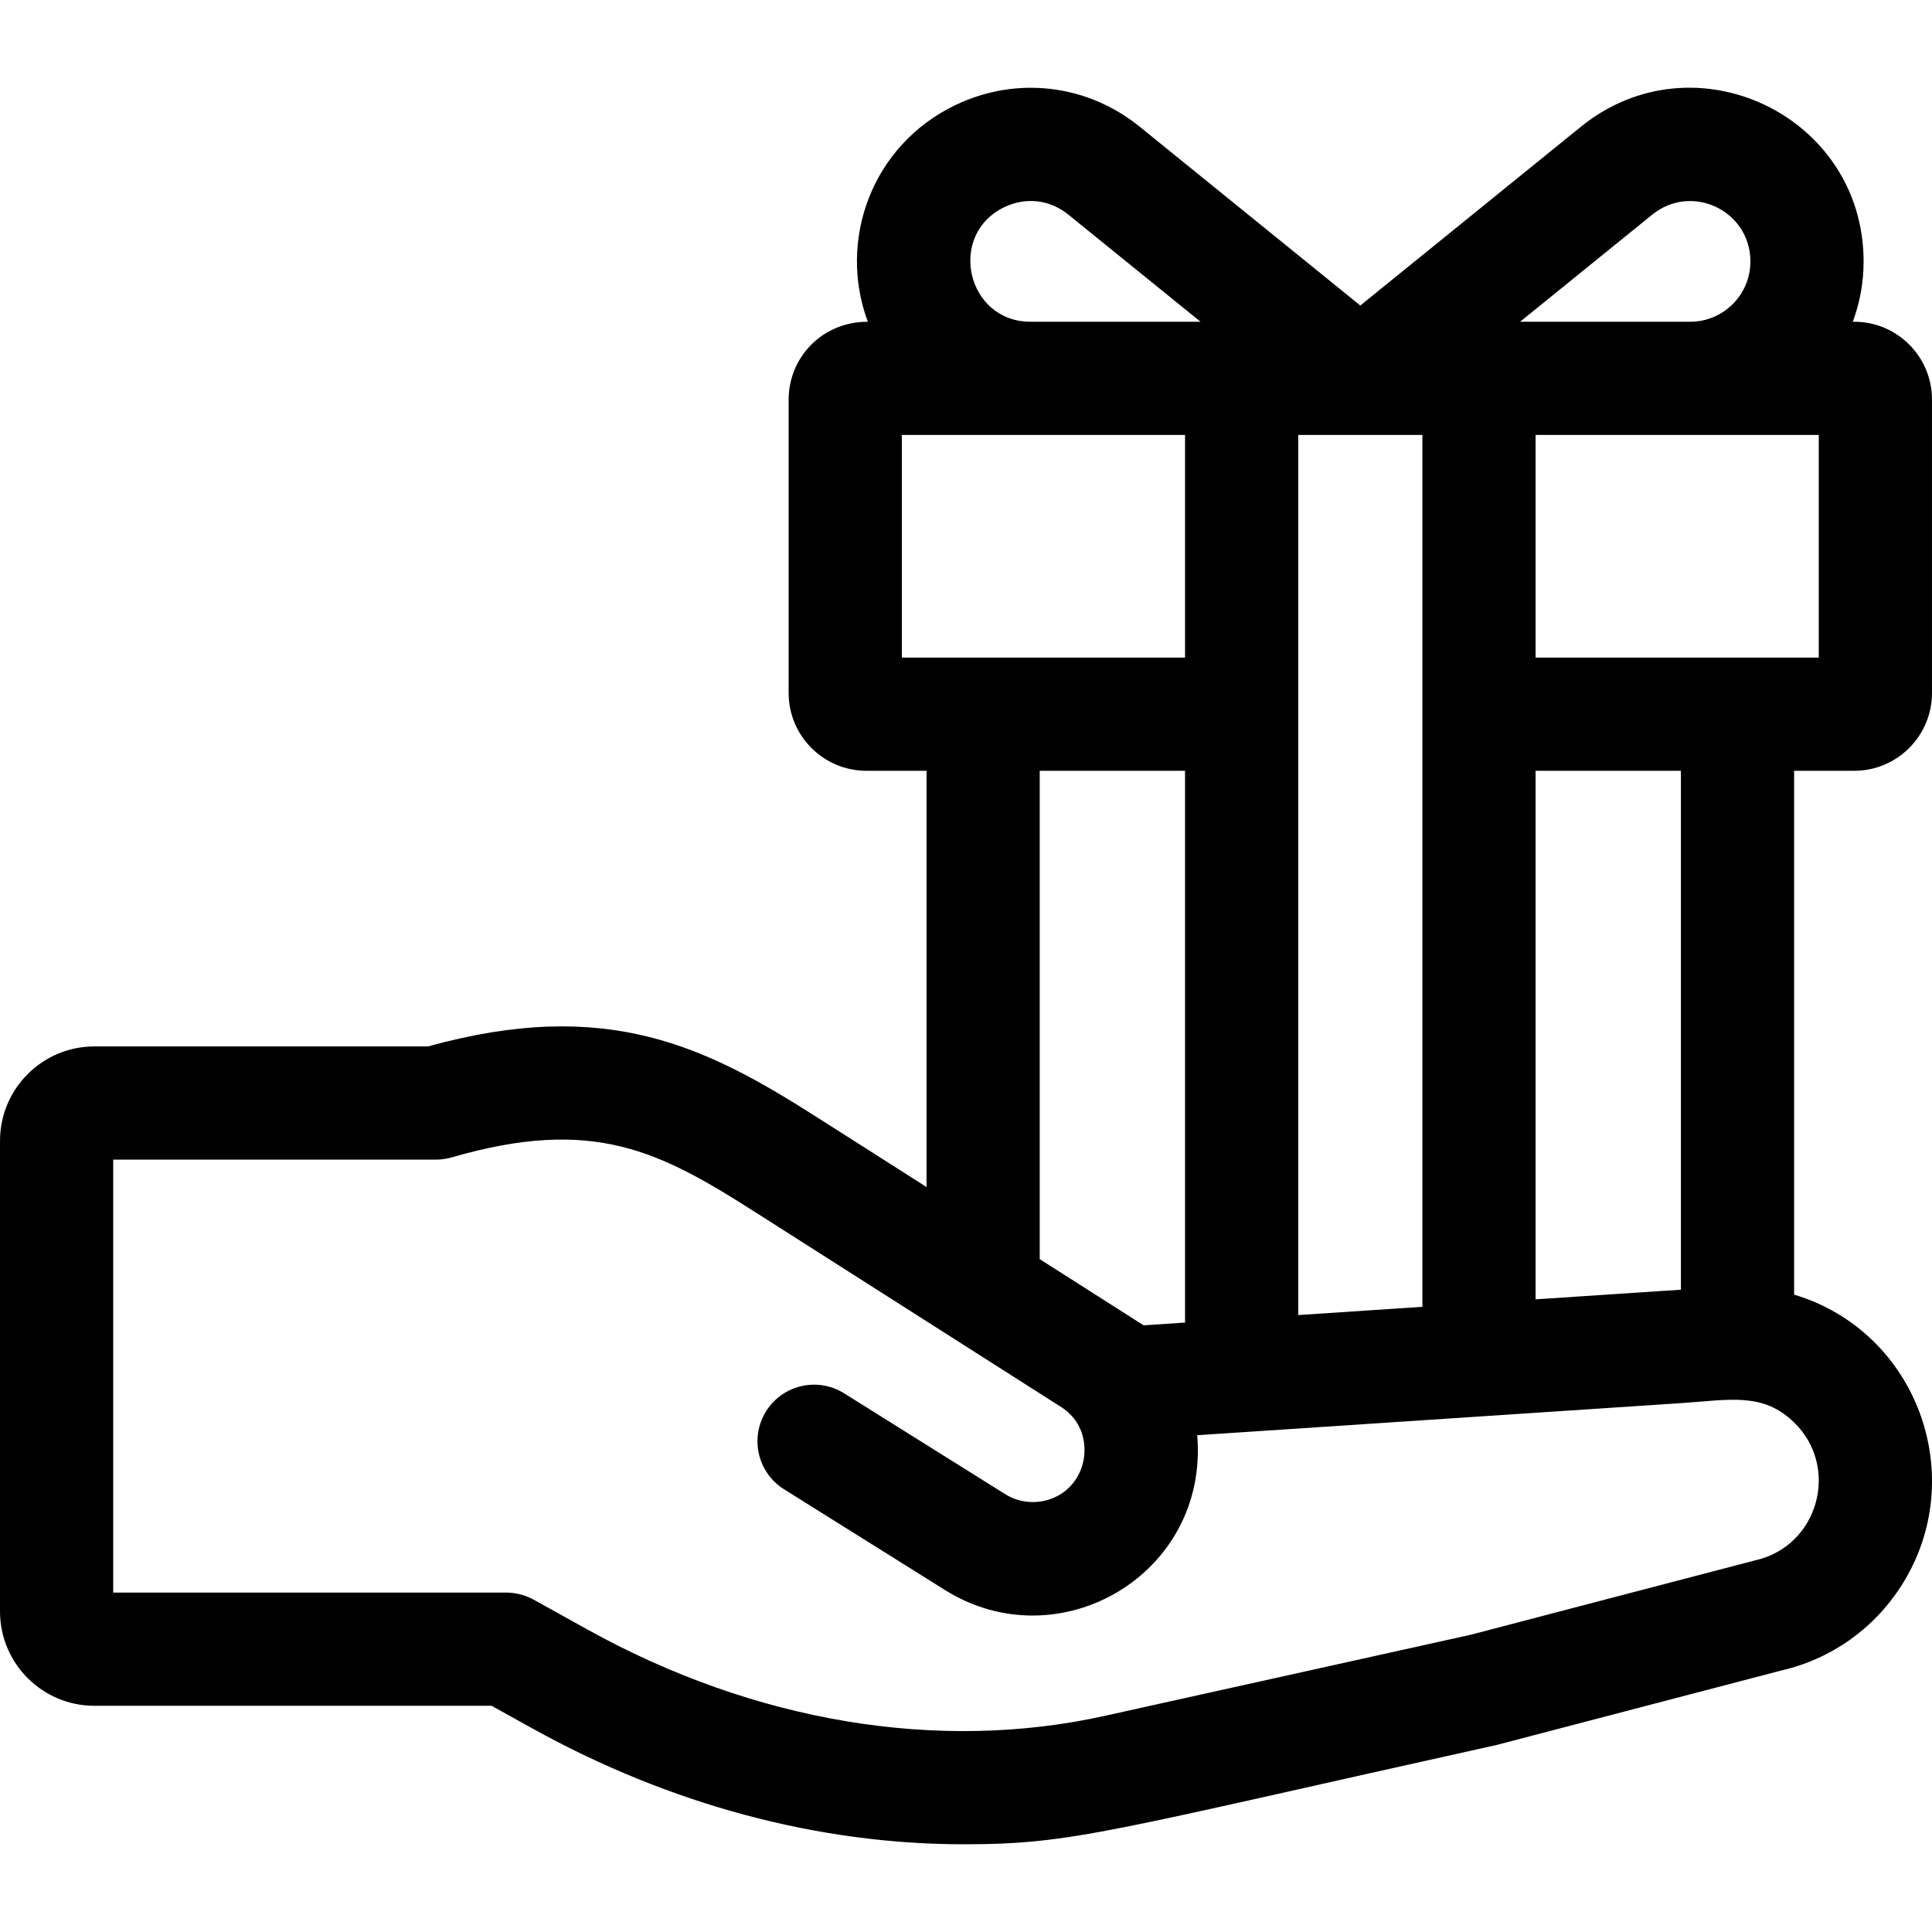 <svg id="Capa_1" enable-background="new 0 0 512 512" height="512" viewBox="0 0 512 512" width="512" xmlns="http://www.w3.org/2000/svg"><g><path d="m491.395 204.266c11.36 0 20.6-9.24 20.6-20.6v-77.799c0-11.36-9.24-20.6-20.6-20.6h-.39c1.86-4.97 2.87-10.35 2.87-15.97 0-38.691-44.857-60.047-74.909-35.72l-58.469 47.389-58.469-47.389c-13.9-11.26-32.57-13.48-48.73-5.78-22.323 10.657-31.352 35.98-23.31 57.469-12.377 0-20.99 9.724-20.99 20.6v77.799c0 11.36 9.24 20.6 20.6 20.6h15.94v110.309c-42.835-27.292-1.971-1.257-29.08-18.52-29.29-18.67-55.559-31.91-103.029-18.74h-88.419c-13.79 0-25.01 11.23-25.01 25.02v124.709c0 13.79 11.22 25.01 25.01 25.01h105.259l10.78 5.98c36.55 20.27 75.939 30.72 114.309 30.72 29.14 0 37.862-3.401 141.309-26.33.201-.042 75.021-19.628 75.219-19.68 13.31-3.03 24.68-11.04 32.03-22.57 18.264-28.661 4.224-67.284-28.46-77.089v-138.818zm-53.539-147.378c10.464-8.478 26.02-1.067 26.02 12.41 0 8.81-7.16 15.97-15.97 15.97h-45.069zm-30.91 147.378h38.51v137.519l-38.51 2.55zm-62.899-88.999h32.9v231.058l-32.9 2.18c0-11.359 0-222.21 0-233.238zm-77.84-60.39c5.739-2.73 12.055-1.939 16.93 2.01l35.02 28.38h-45.069c-16.922 0-22.183-23.074-6.881-30.39zm-27.209 119.389v-58.999h75.049v58.999c-7.317 0-67.507 0-75.049 0zm75.049 30v146.229l-10.98.73s-27.441-17.483-27.53-17.54v-129.419zm151.039 209.258c-.542.12-74.653 19.529-75.189 19.67l-97.089 21.52c-44.18 9.8-92.909 1.66-137.209-22.92l-14.17-7.86c-2.23-1.23-4.73-1.88-7.28-1.88h-104.149v-114.739h85.509c1.42 0 2.82-.2 4.18-.59 37.73-10.94 55.229-1.57 80.649 14.63 18.632 11.853 81.199 51.73 81.199 51.73 6.66 4.59 6.02 11.57 5.66 13.64-1.831 10.221-12.986 14.133-20.8 9.25-26.125-16.356-16.384-10.259-42.7-26.73-7.02-4.4-16.27-2.27-20.67 4.75s-2.27 16.28 4.75 20.68c5.265 3.295 37.511 23.479 42.72 26.74 30.201 18.853 69.899-4.217 66.779-41.069 62.154-4.11 18.164-1.216 128.179-8.5 12.93-.86 21.711-2.956 30 5.12 12.203 11.826 6.506 32.817-10.369 36.558zm-58.14-239.258v-58.999h75.049v58.999c-7.543 0-67.733 0-75.049 0z"/></g></svg>